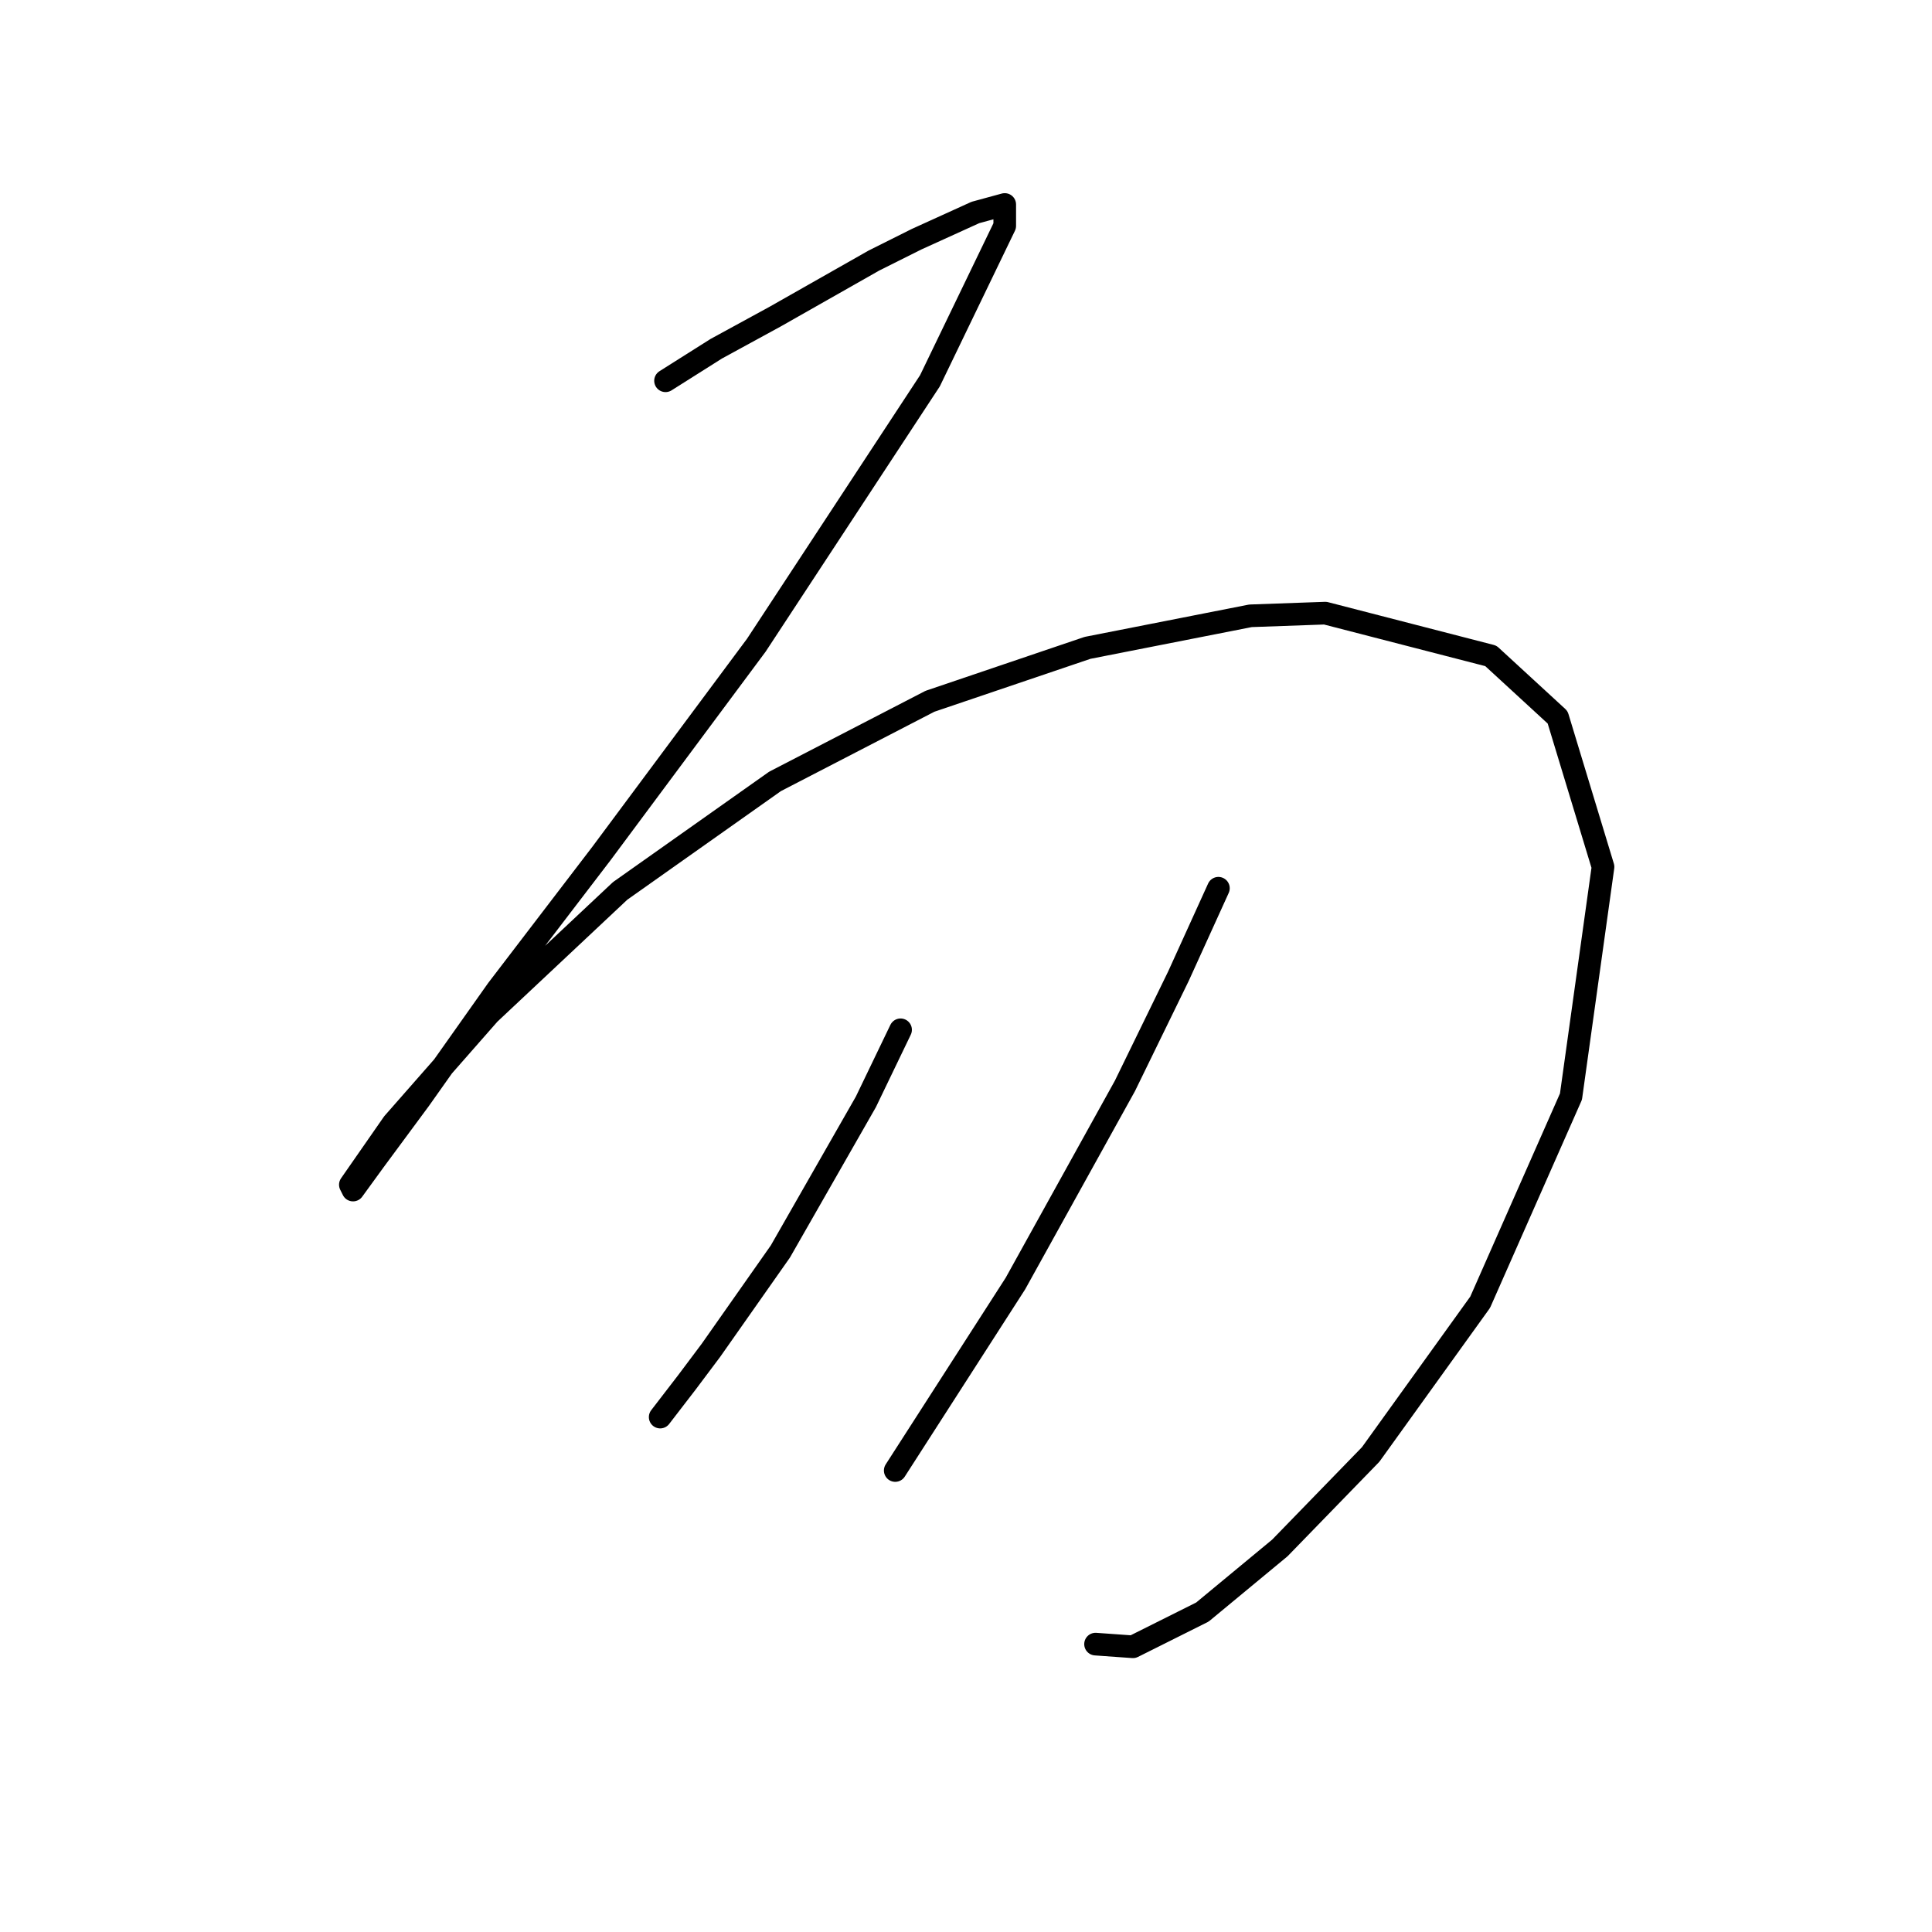 <?xml version="1.0" standalone="no"?>
    <svg width="256" height="256" xmlns="http://www.w3.org/2000/svg" version="1.1">
    <polyline stroke="black" stroke-width="3" stroke-linecap="round" fill="transparent" stroke-linejoin="round" points="88.186 50.454 94.911 46.207 102.697 41.96 115.791 34.528 121.454 31.696 129.24 28.157 133.133 27.095 133.133 29.927 123.224 50.454 100.219 85.491 79.692 113.096 65.89 131.146 55.626 145.656 49.61 153.796 46.779 157.689 46.425 156.981 52.087 148.841 64.828 134.331 82.17 118.051 102.697 103.54 123.224 92.923 144.104 85.845 165.693 81.598 175.603 81.244 197.545 86.907 206.393 95.046 212.409 114.866 208.162 145.302 196.129 172.553 181.619 192.726 169.586 205.113 159.323 213.607 150.121 218.208 145.166 217.854 145.166 217.854 " />
        <polyline stroke="black" stroke-width="3" stroke-linecap="round" fill="transparent" stroke-linejoin="round" points="119.331 136.454 114.73 146.01 103.404 165.829 94.203 178.924 91.018 183.171 87.478 187.771 87.478 187.771 " />
        <polyline stroke="black" stroke-width="3" stroke-linecap="round" fill="transparent" stroke-linejoin="round" points="161.446 117.697 156.137 129.376 149.059 143.886 134.549 170.076 118.623 194.85 118.623 194.85 " />
        </svg>